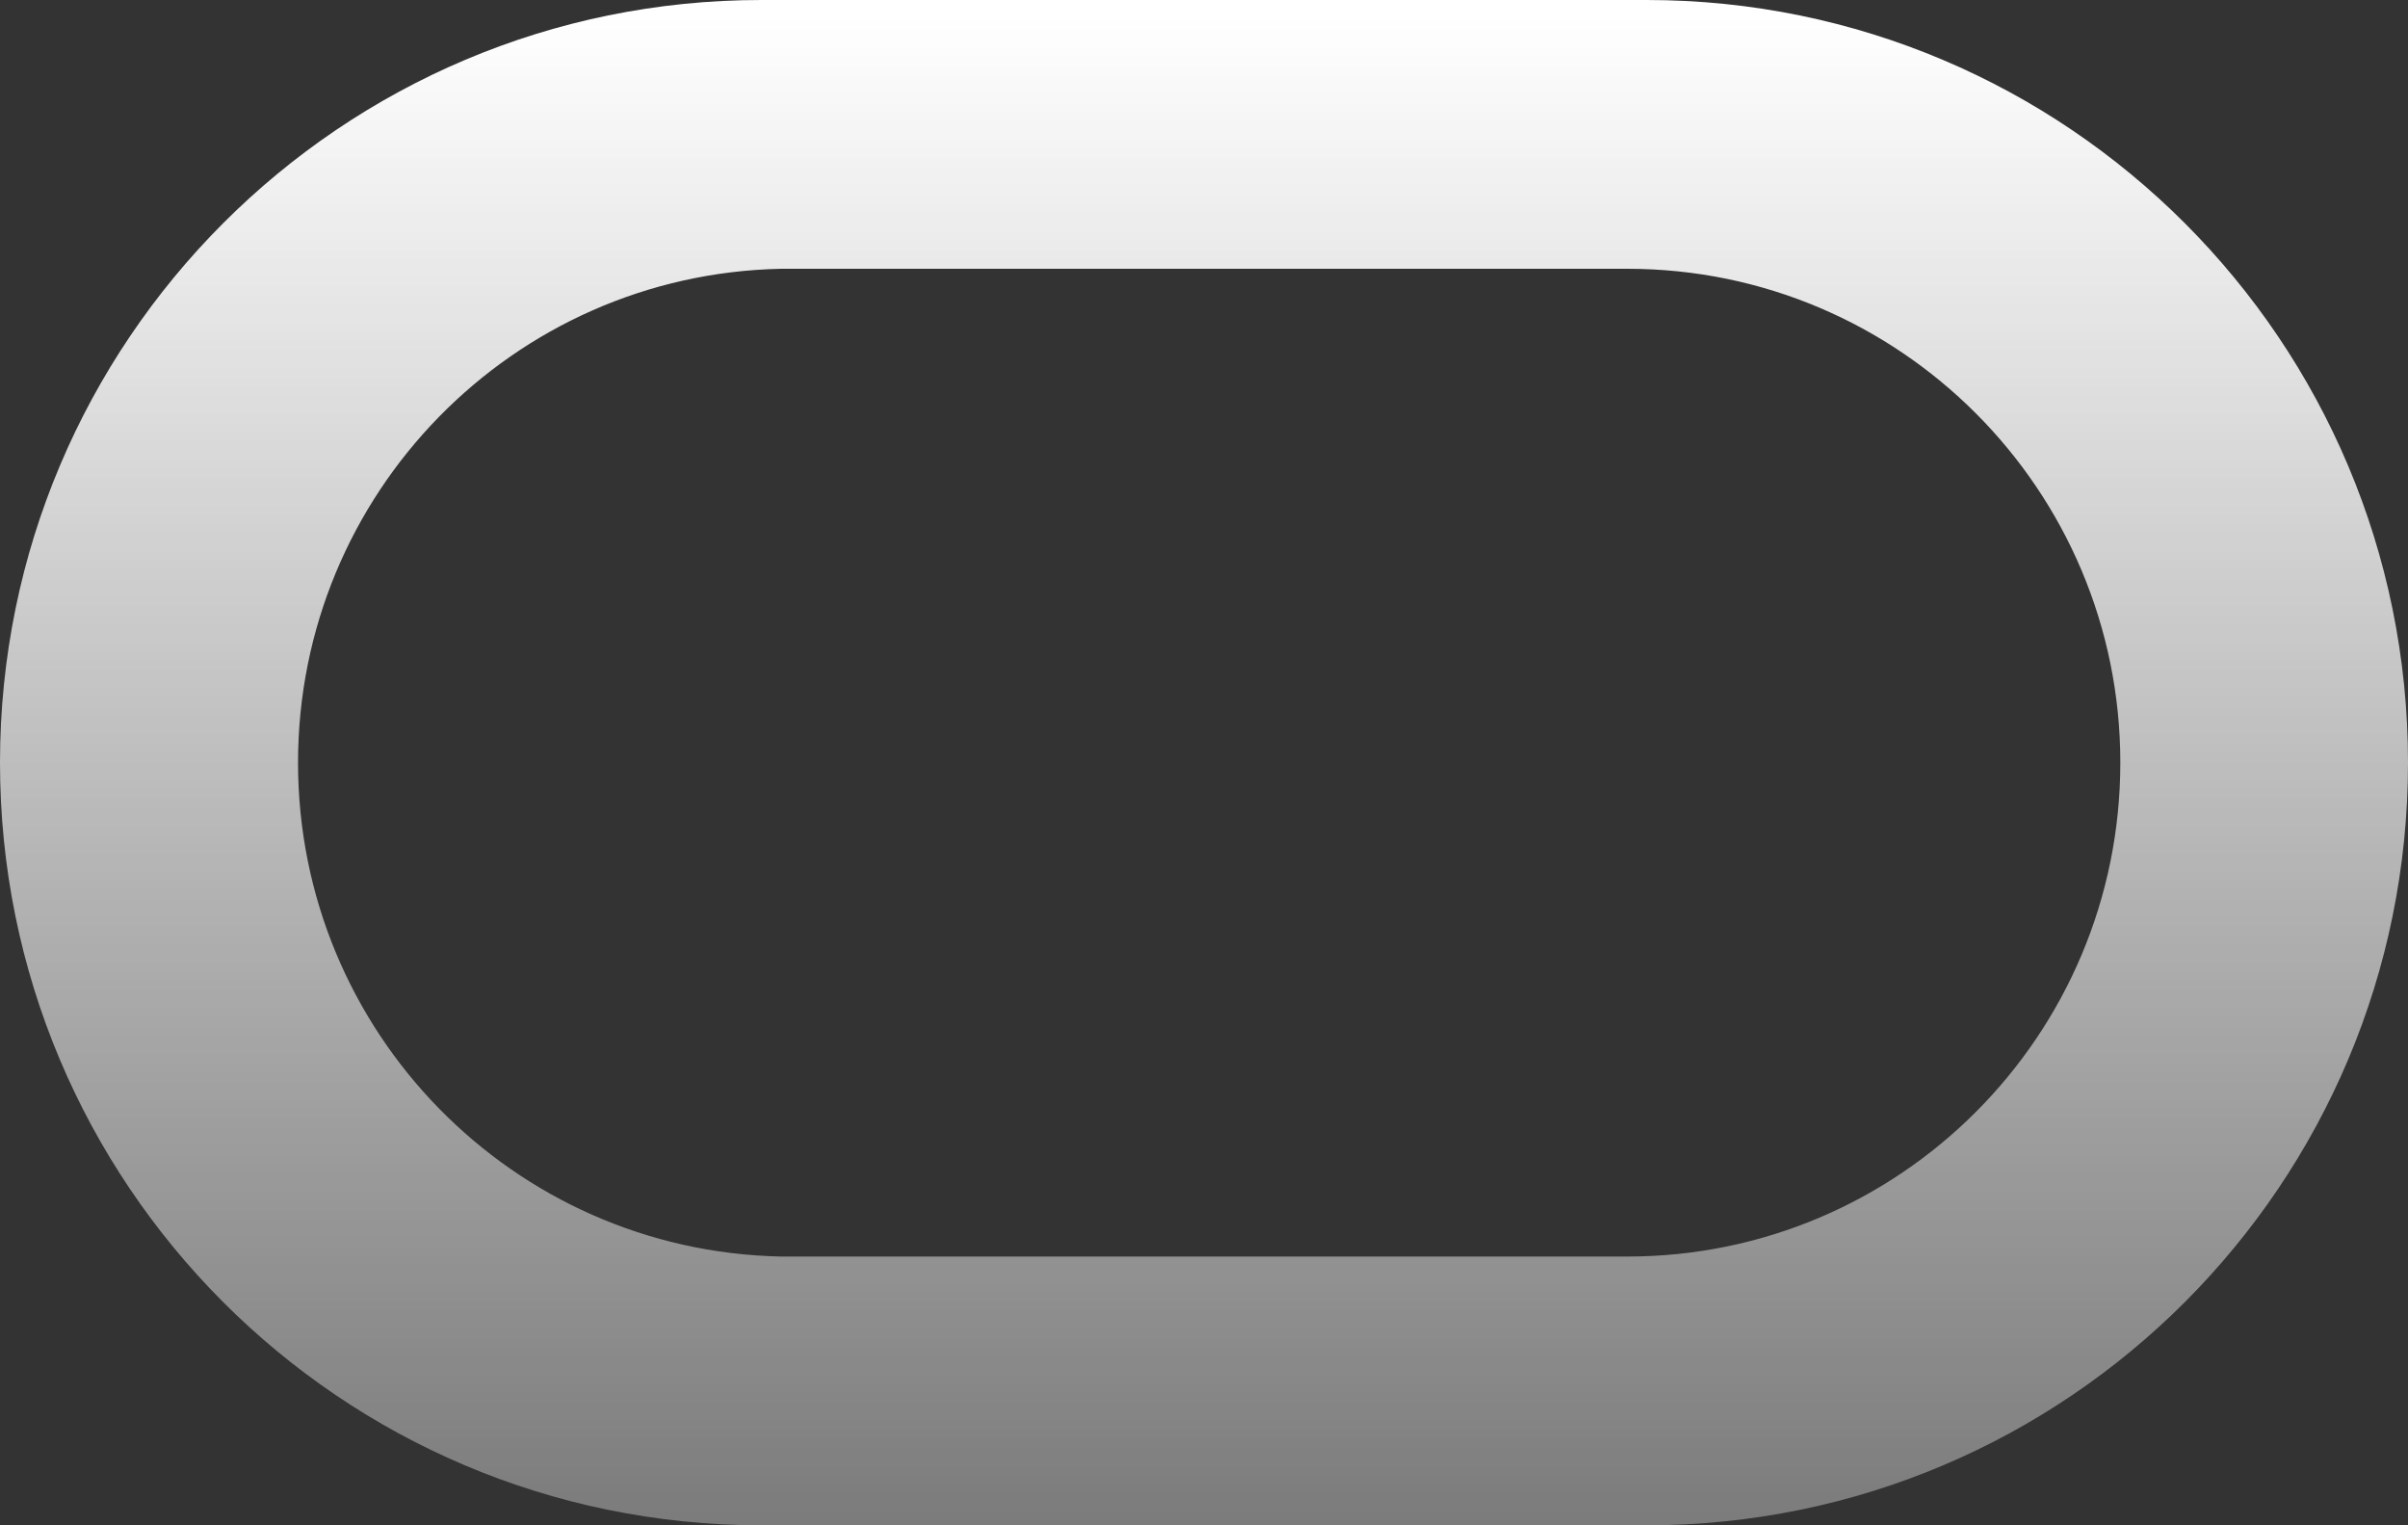 <?xml version="1.0" encoding="UTF-8"?>
<svg width="30px" height="19px" viewBox="0 0 30 19" version="1.1" xmlns="http://www.w3.org/2000/svg" xmlns:xlink="http://www.w3.org/1999/xlink">
    <rect x="0" y="0" width="30" height="19" fill="#333333" stroke="none"/>
    <title>oracle</title>
    <defs>
        <linearGradient x1="50%" y1="1.503%" x2="50%" y2="100%" id="linearGradient-1">
            <stop stop-color="#FFFFFF" offset="0%"></stop>
            <stop stop-color="#FFFFFF" stop-opacity="0.35" offset="100%"></stop>
        </linearGradient>
    </defs>
    <g id="页面-1" stroke="none" stroke-width="1" fill="none" fill-rule="evenodd">
        <g id="画板" transform="translate(-643, -377)" fill="url(#linearGradient-1)" fill-rule="nonzero">
            <g id="oracle" transform="translate(643, 377)">
                <path d="M20.515,1.34607308e-06 L9.49,1.34607308e-06 C4.252,-0.003 0.003,4.248 1.34400125e-06,9.495 C-0.003,14.742 4.242,18.997 9.48,19 L20.515,19 C25.753,19 30,14.747 30,9.5 C30,4.253 25.753,1.34607308e-06 20.515,1.34607308e-06 L20.515,1.34607308e-06 Z M20.274,15.652 L9.733,15.652 C6.388,15.585 3.713,12.85 3.713,9.5 C3.713,6.15 6.388,3.415 9.733,3.348 L20.274,3.348 C23.666,3.348 26.416,6.102 26.416,9.5 C26.416,12.898 23.666,15.652 20.274,15.652 Z" id="示例3"></path>
            </g>
        </g>
    </g>
</svg>